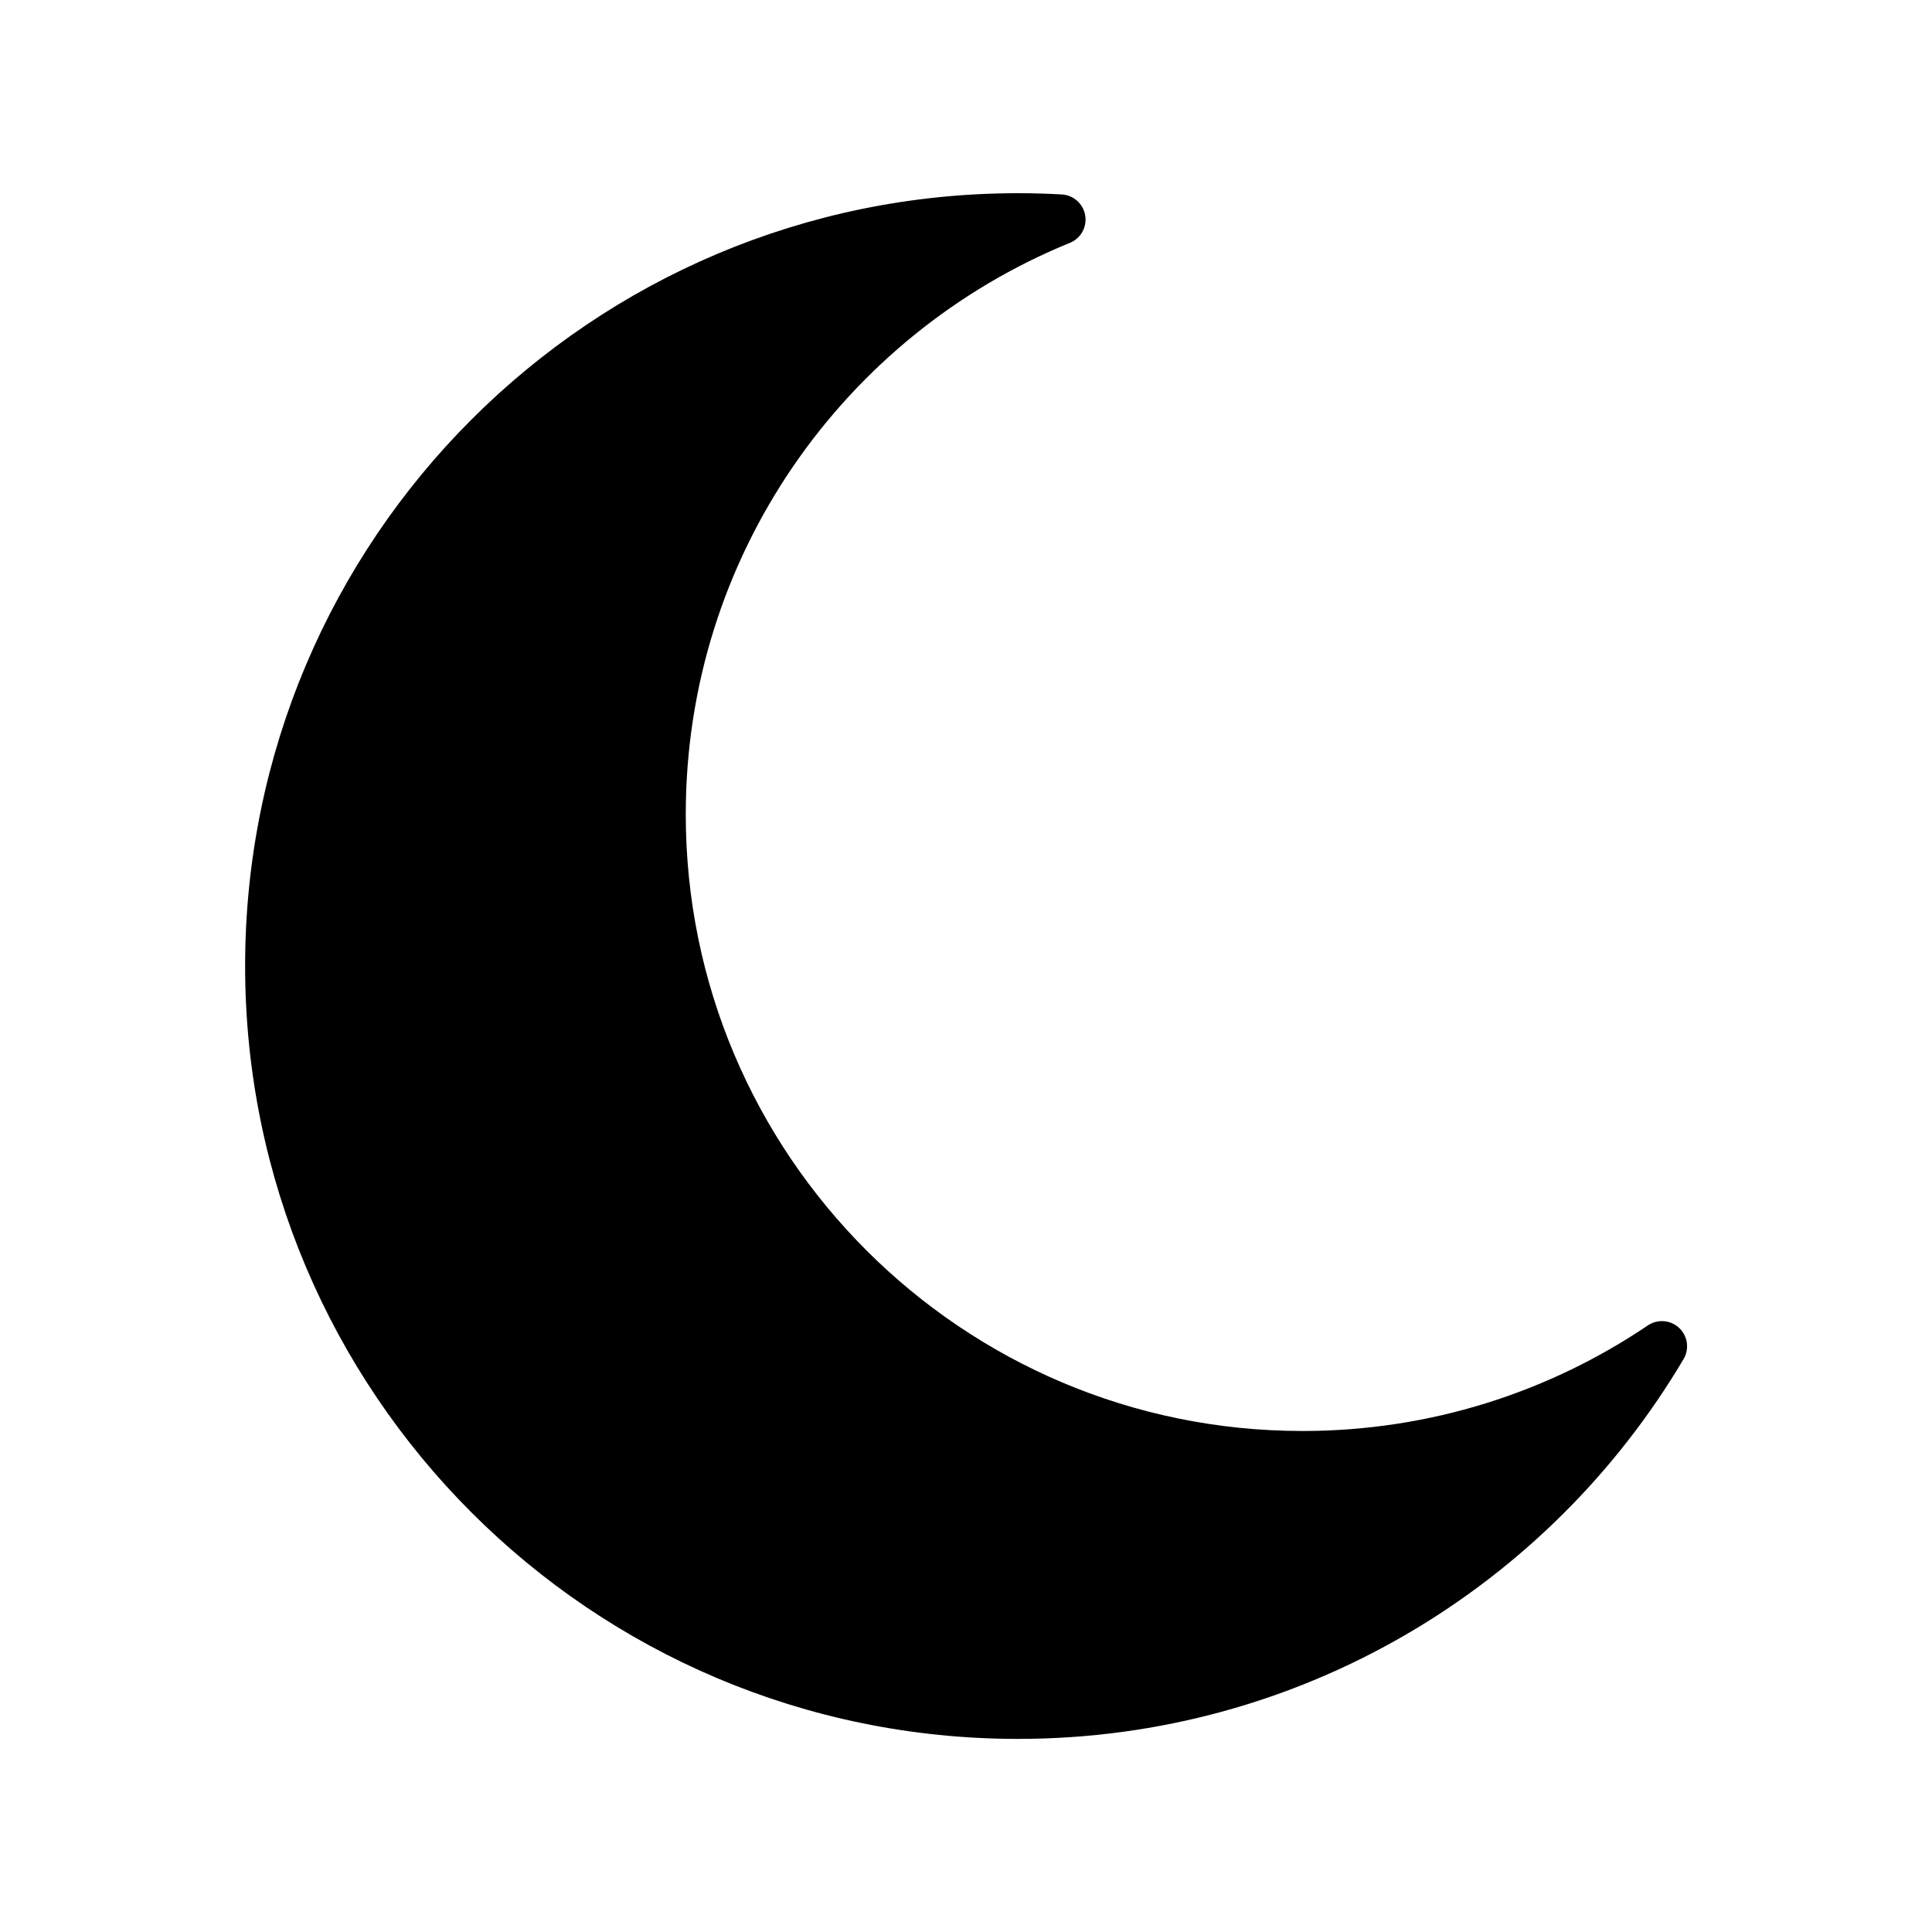 <svg xmlns="http://www.w3.org/2000/svg" viewBox="0 0 1920 1920">
    <style>
        .st0{fill:#000}.st1{fill:none;stroke:#000;stroke-width:50;stroke-linecap:round;stroke-linejoin:round;stroke-miterlimit:10}
    </style>
    <path class="st0" d="M1294.4 1447.1c132.3 0 255.2-40.3 357.1-109.2-129.3 218.6-367.5 365.2-640 365.2-410.4 0-743-332.7-743-743.1s332.7-743 743-743c14.2 0 28.3.4 42.2 1.2-233 95-397.3 323.8-397.3 591 .1 352.2 285.7 637.9 638 637.9z" id="Layer_5"/>
    <path class="st1" d="M1294.4 1447.1c-352.3 0-637.9-285.6-637.9-637.9 0-267.2 164.2-496 397.3-591-14-.8-28.1-1.2-42.2-1.2-410.4 0-743 332.7-743 743s332.7 743.1 743 743.1c272.4 0 510.6-146.6 640-365.2-102 68.9-224.9 109.2-357.2 109.2z" id="STROKES"/>
</svg>
